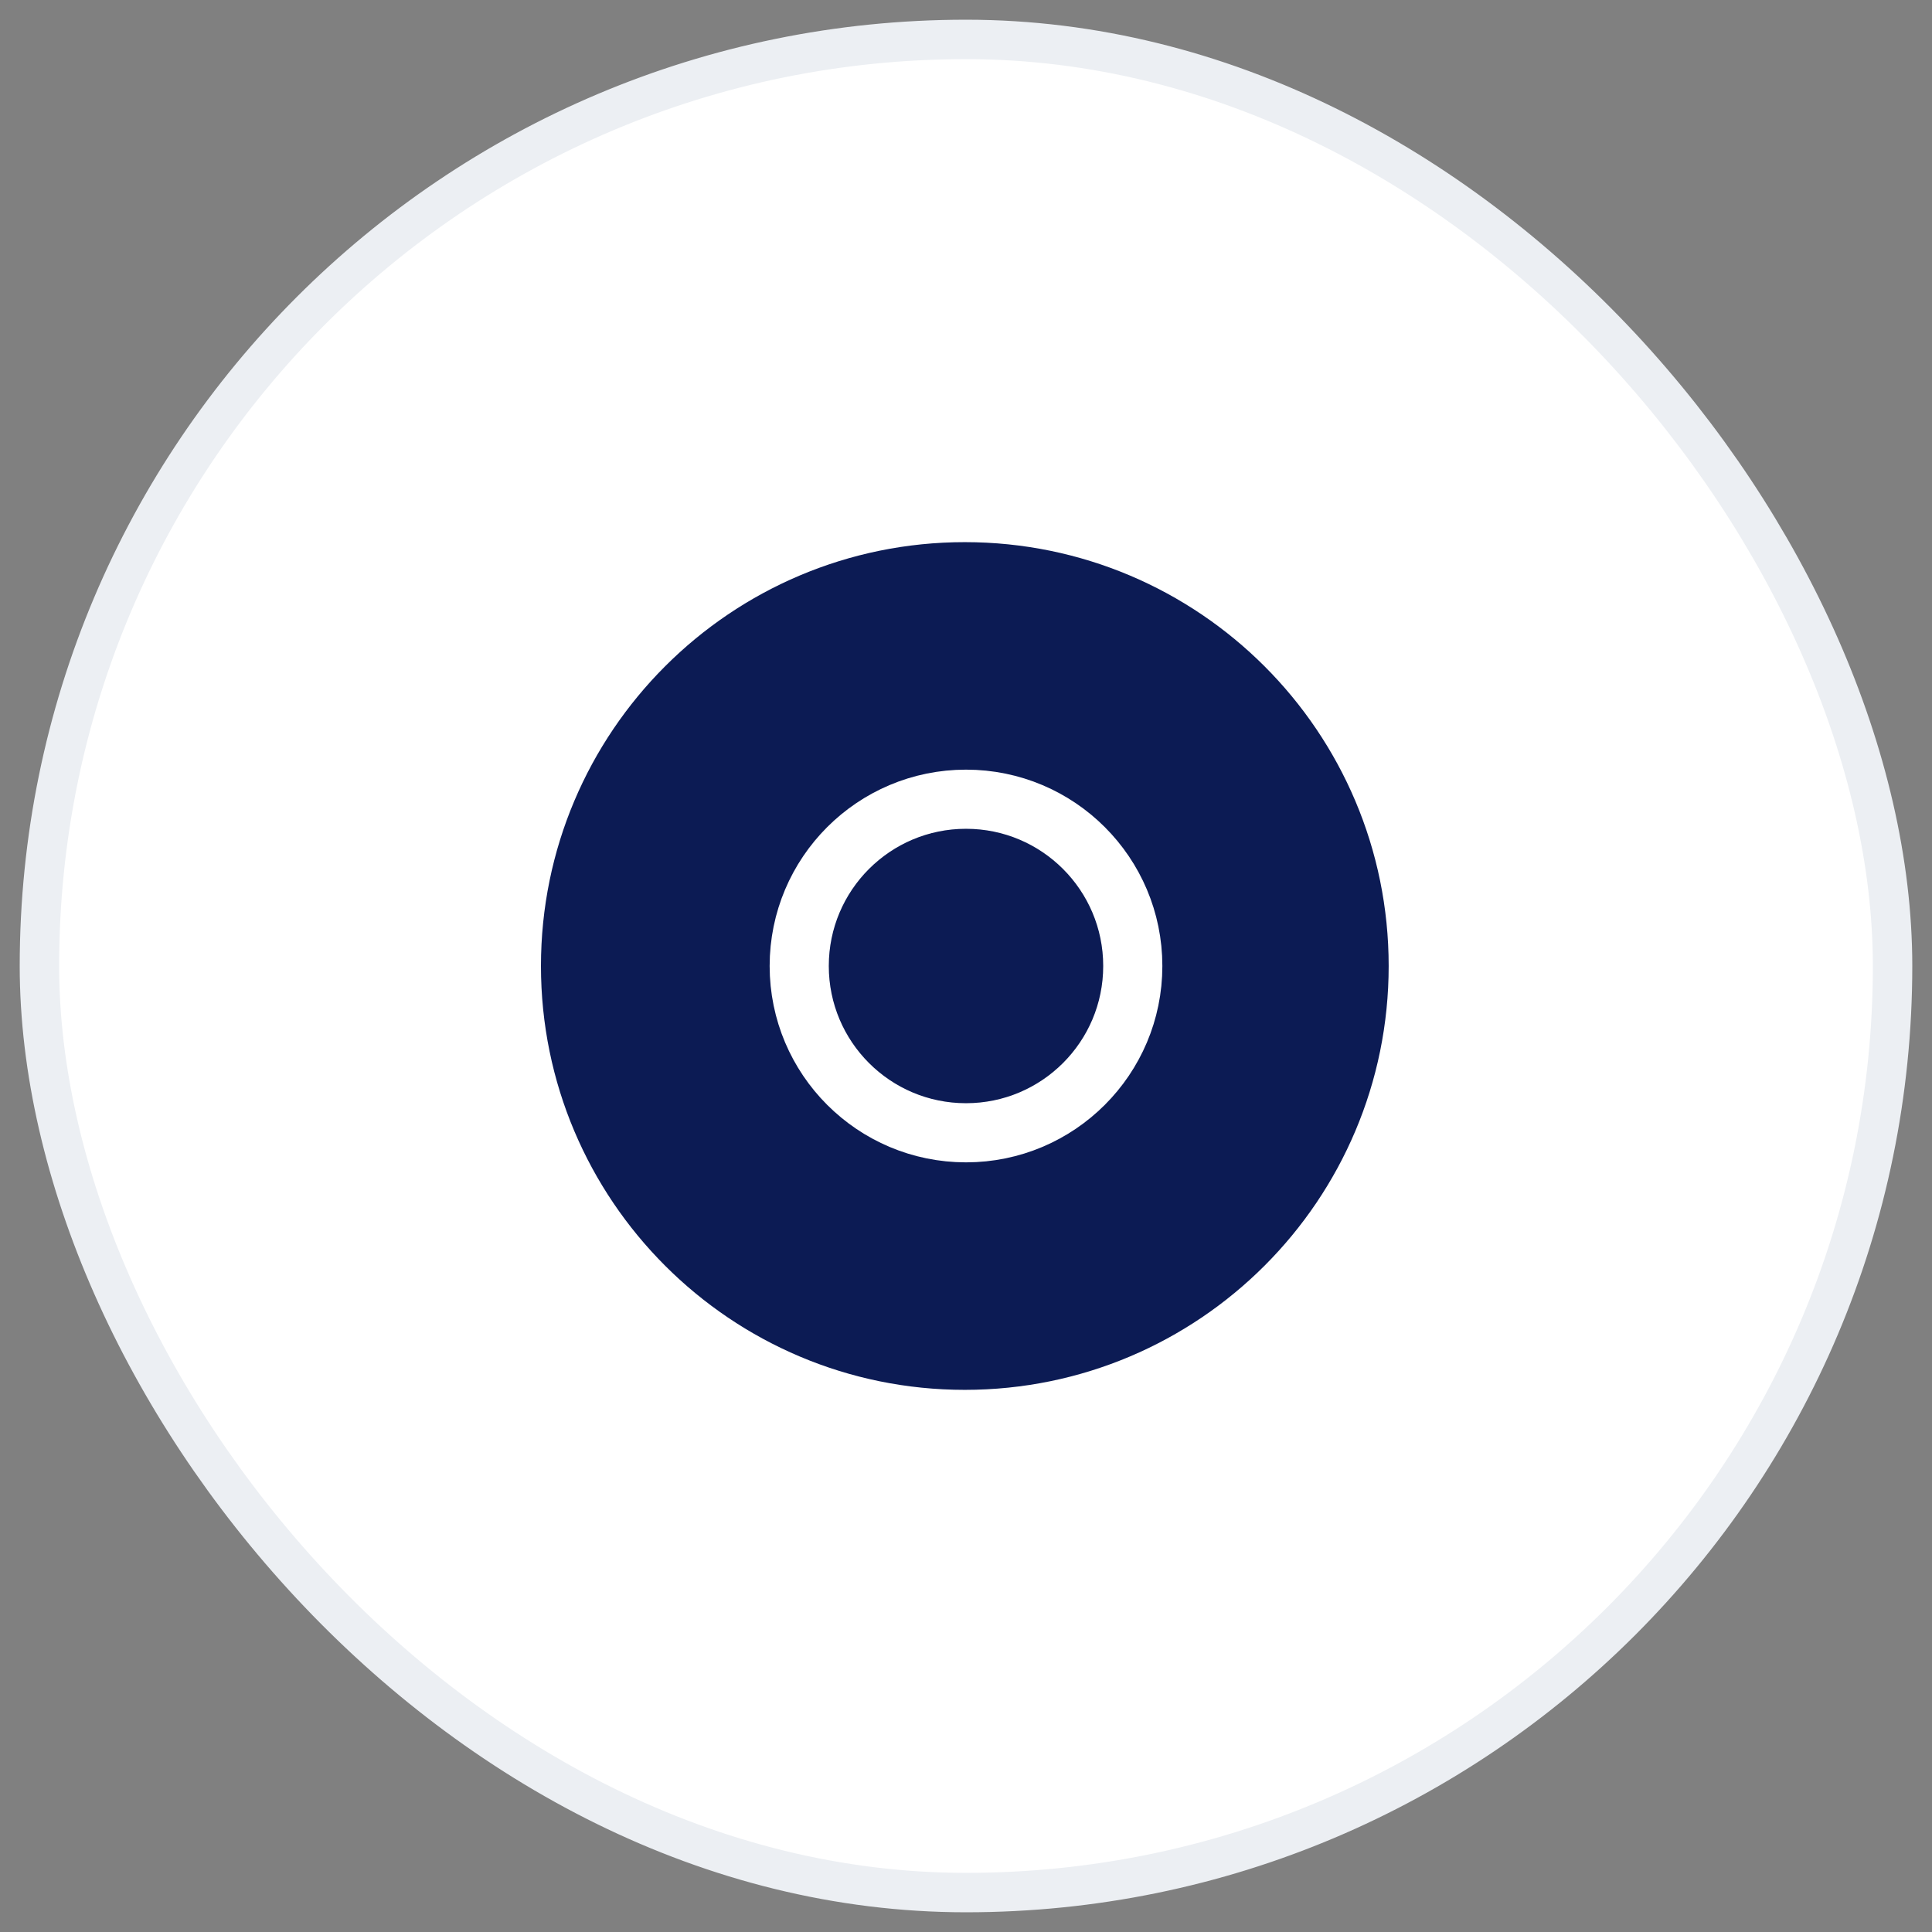 <svg width="49" height="49" viewBox="0 0 49 49" fill="none" xmlns="http://www.w3.org/2000/svg">
<rect x="0" y="0" width="49" height="49" fill="#808080" stroke="none"/>
<rect x="1" y="1" width="47" height="47" rx="23.5" fill="white"/>
<rect x="1" y="1" width="47" height="47" rx="23.5" stroke="#ECEFF3"/>
<path d="M24.47 34.5C29.993 34.5 34.47 30.023 34.47 24.5C34.47 18.977 29.993 14.5 24.47 14.5C18.947 14.5 14.47 18.977 14.47 24.5C14.47 30.023 18.947 34.5 24.47 34.5Z" fill="#0C1B54" stroke="#0C1B54" stroke-width="1.5" stroke-linecap="round" stroke-linejoin="round"/>
<path d="M24.5 28.73C26.836 28.73 28.73 26.836 28.73 24.5C28.73 22.163 26.836 20.27 24.5 20.27C22.164 20.27 20.27 22.163 20.27 24.5C20.27 26.836 22.164 28.73 24.5 28.73Z" stroke="white" stroke-width="1.5" stroke-miterlimit="10" stroke-linecap="round" stroke-linejoin="round"/>
</svg>
